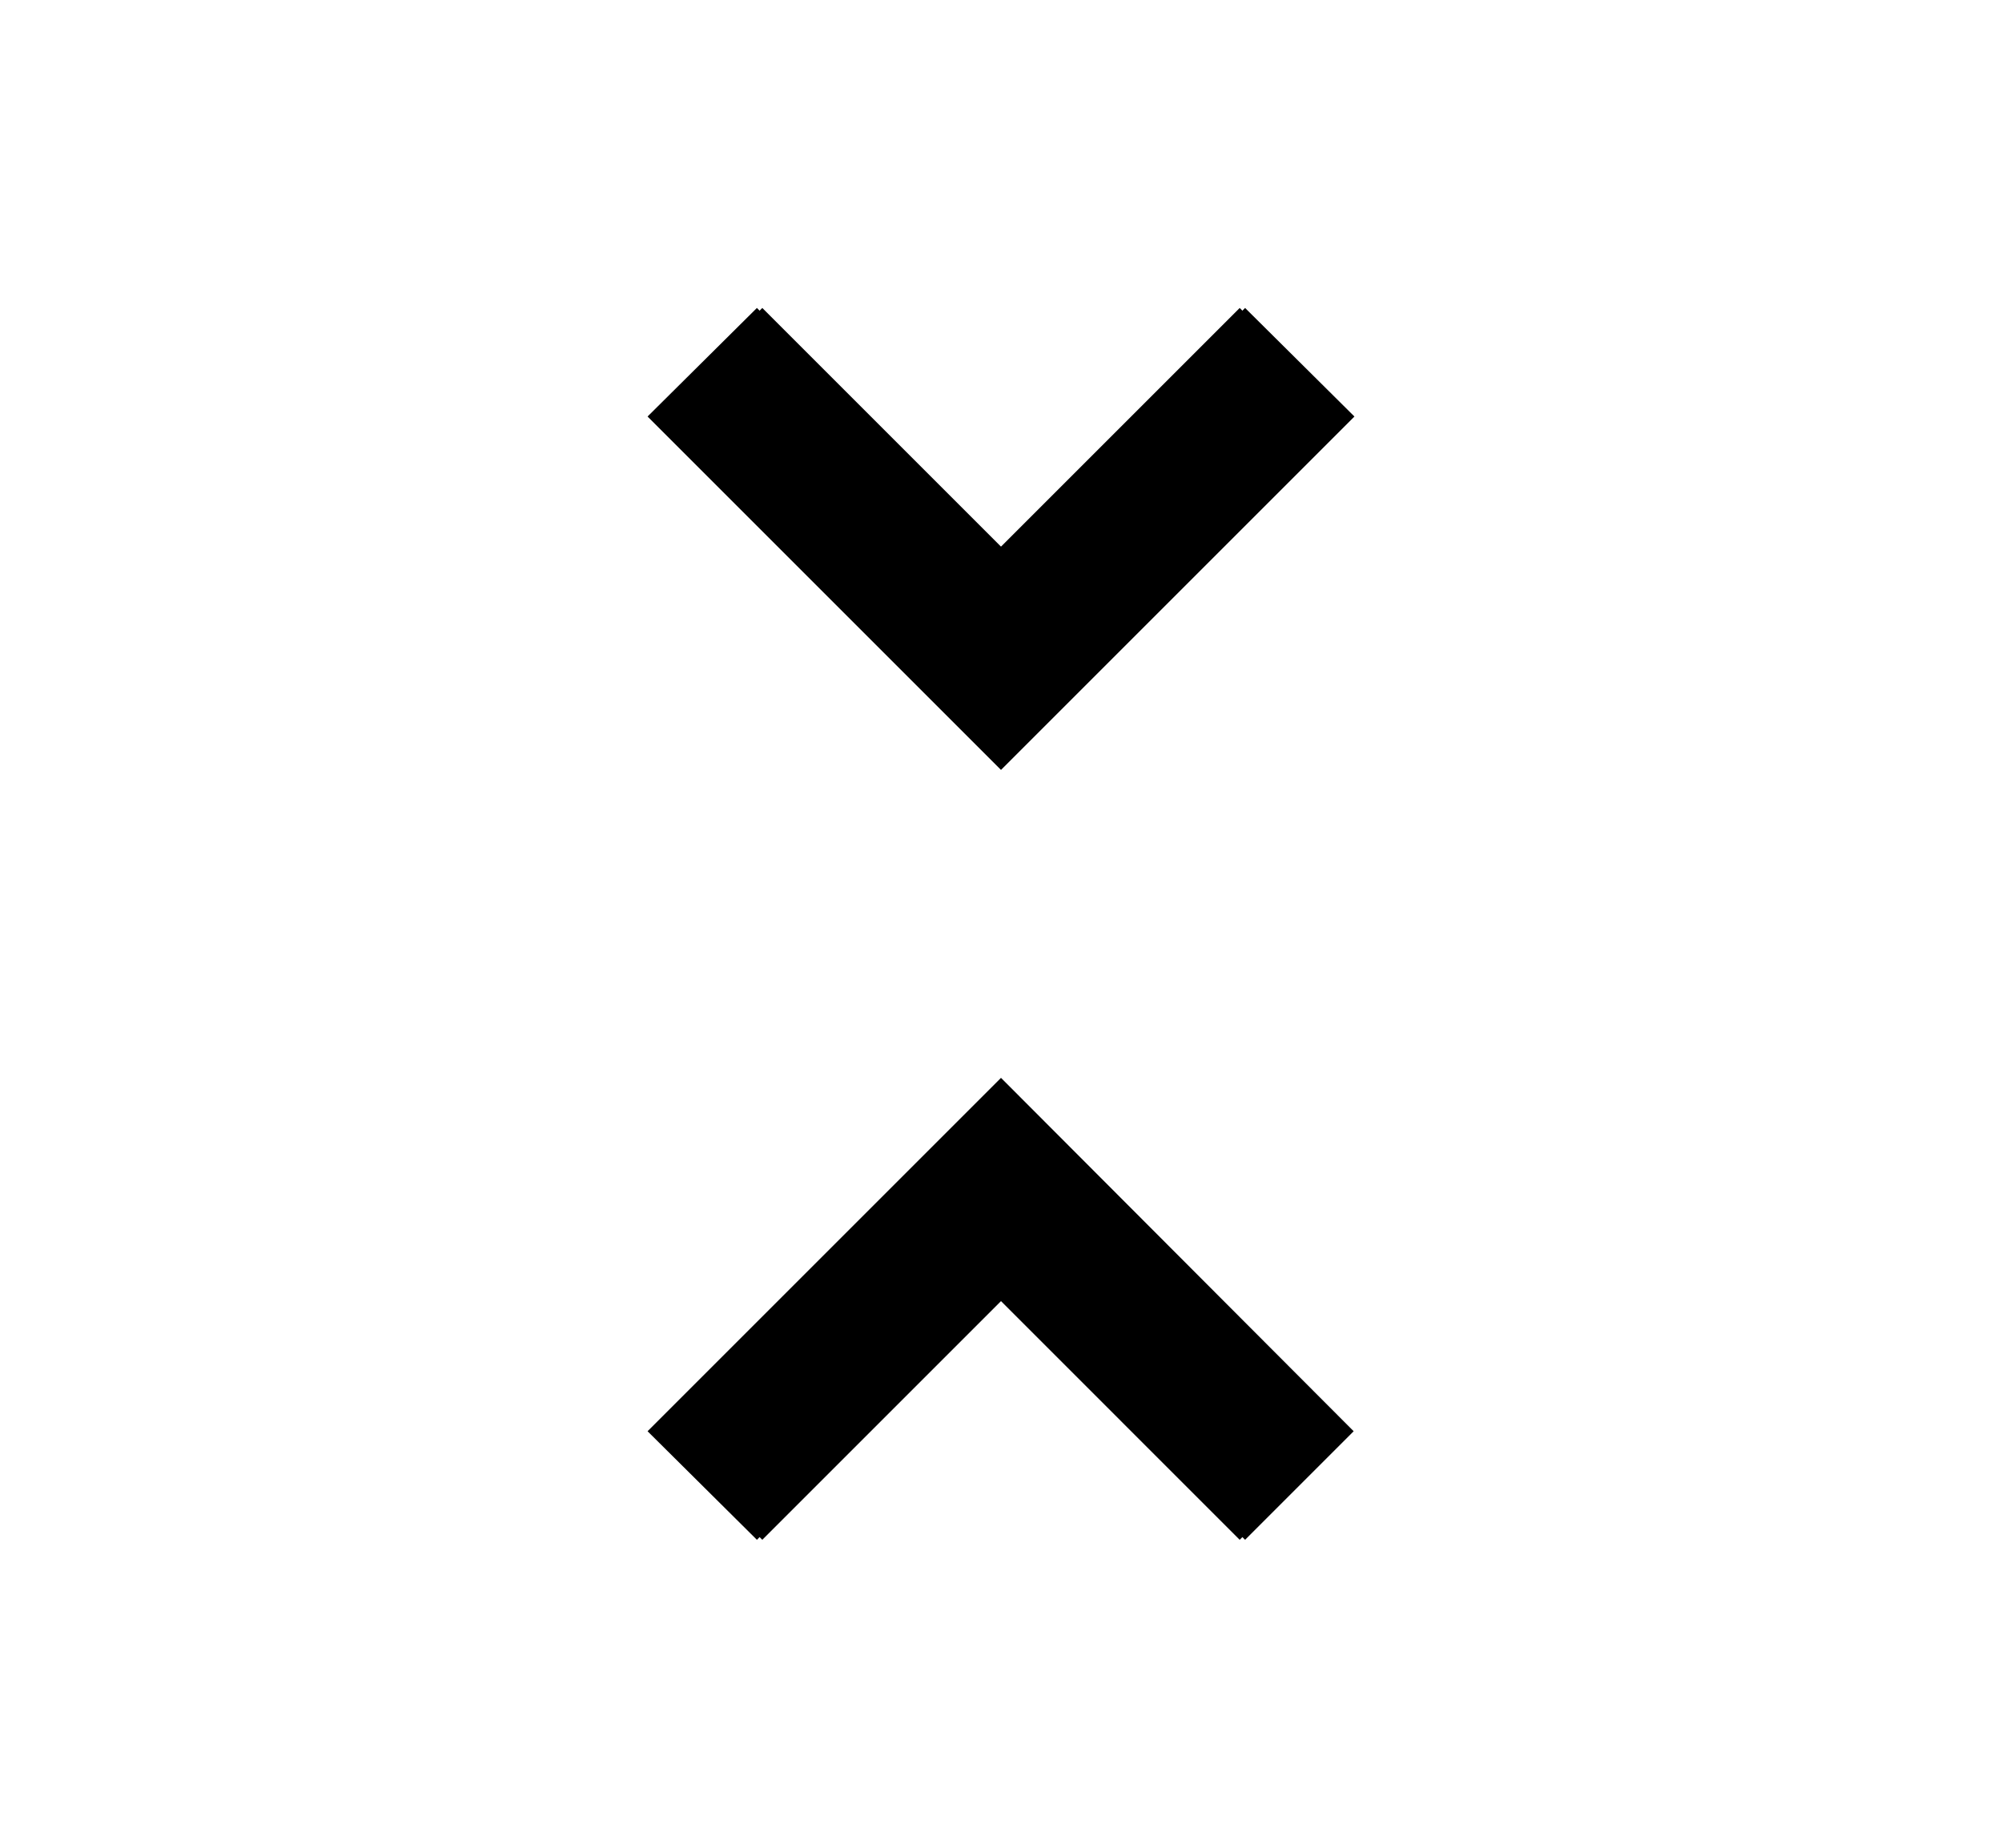 <svg xmlns="http://www.w3.org/2000/svg" width="13" height="12" viewBox="0 0 13 12"><path fill-rule="evenodd" d="M4.205 9.295l.71.705L6.5 8.415 8.085 10l.705-.705L6.5 7 4.205 9.295zm4.59-6.59L8.085 2 6.5 3.585 4.915 2l-.71.705L6.5 5l2.295-2.295z" clip-rule="evenodd"/><path d="M4.95 10l-.7-.7L6.5 7.05 8.75 9.3l-.7.7L6.5 8.45 4.95 10zM6.5 4.95L4.25 2.7l.7-.7L6.5 3.55 8.05 2l.7.7L6.5 4.95z"/></svg>